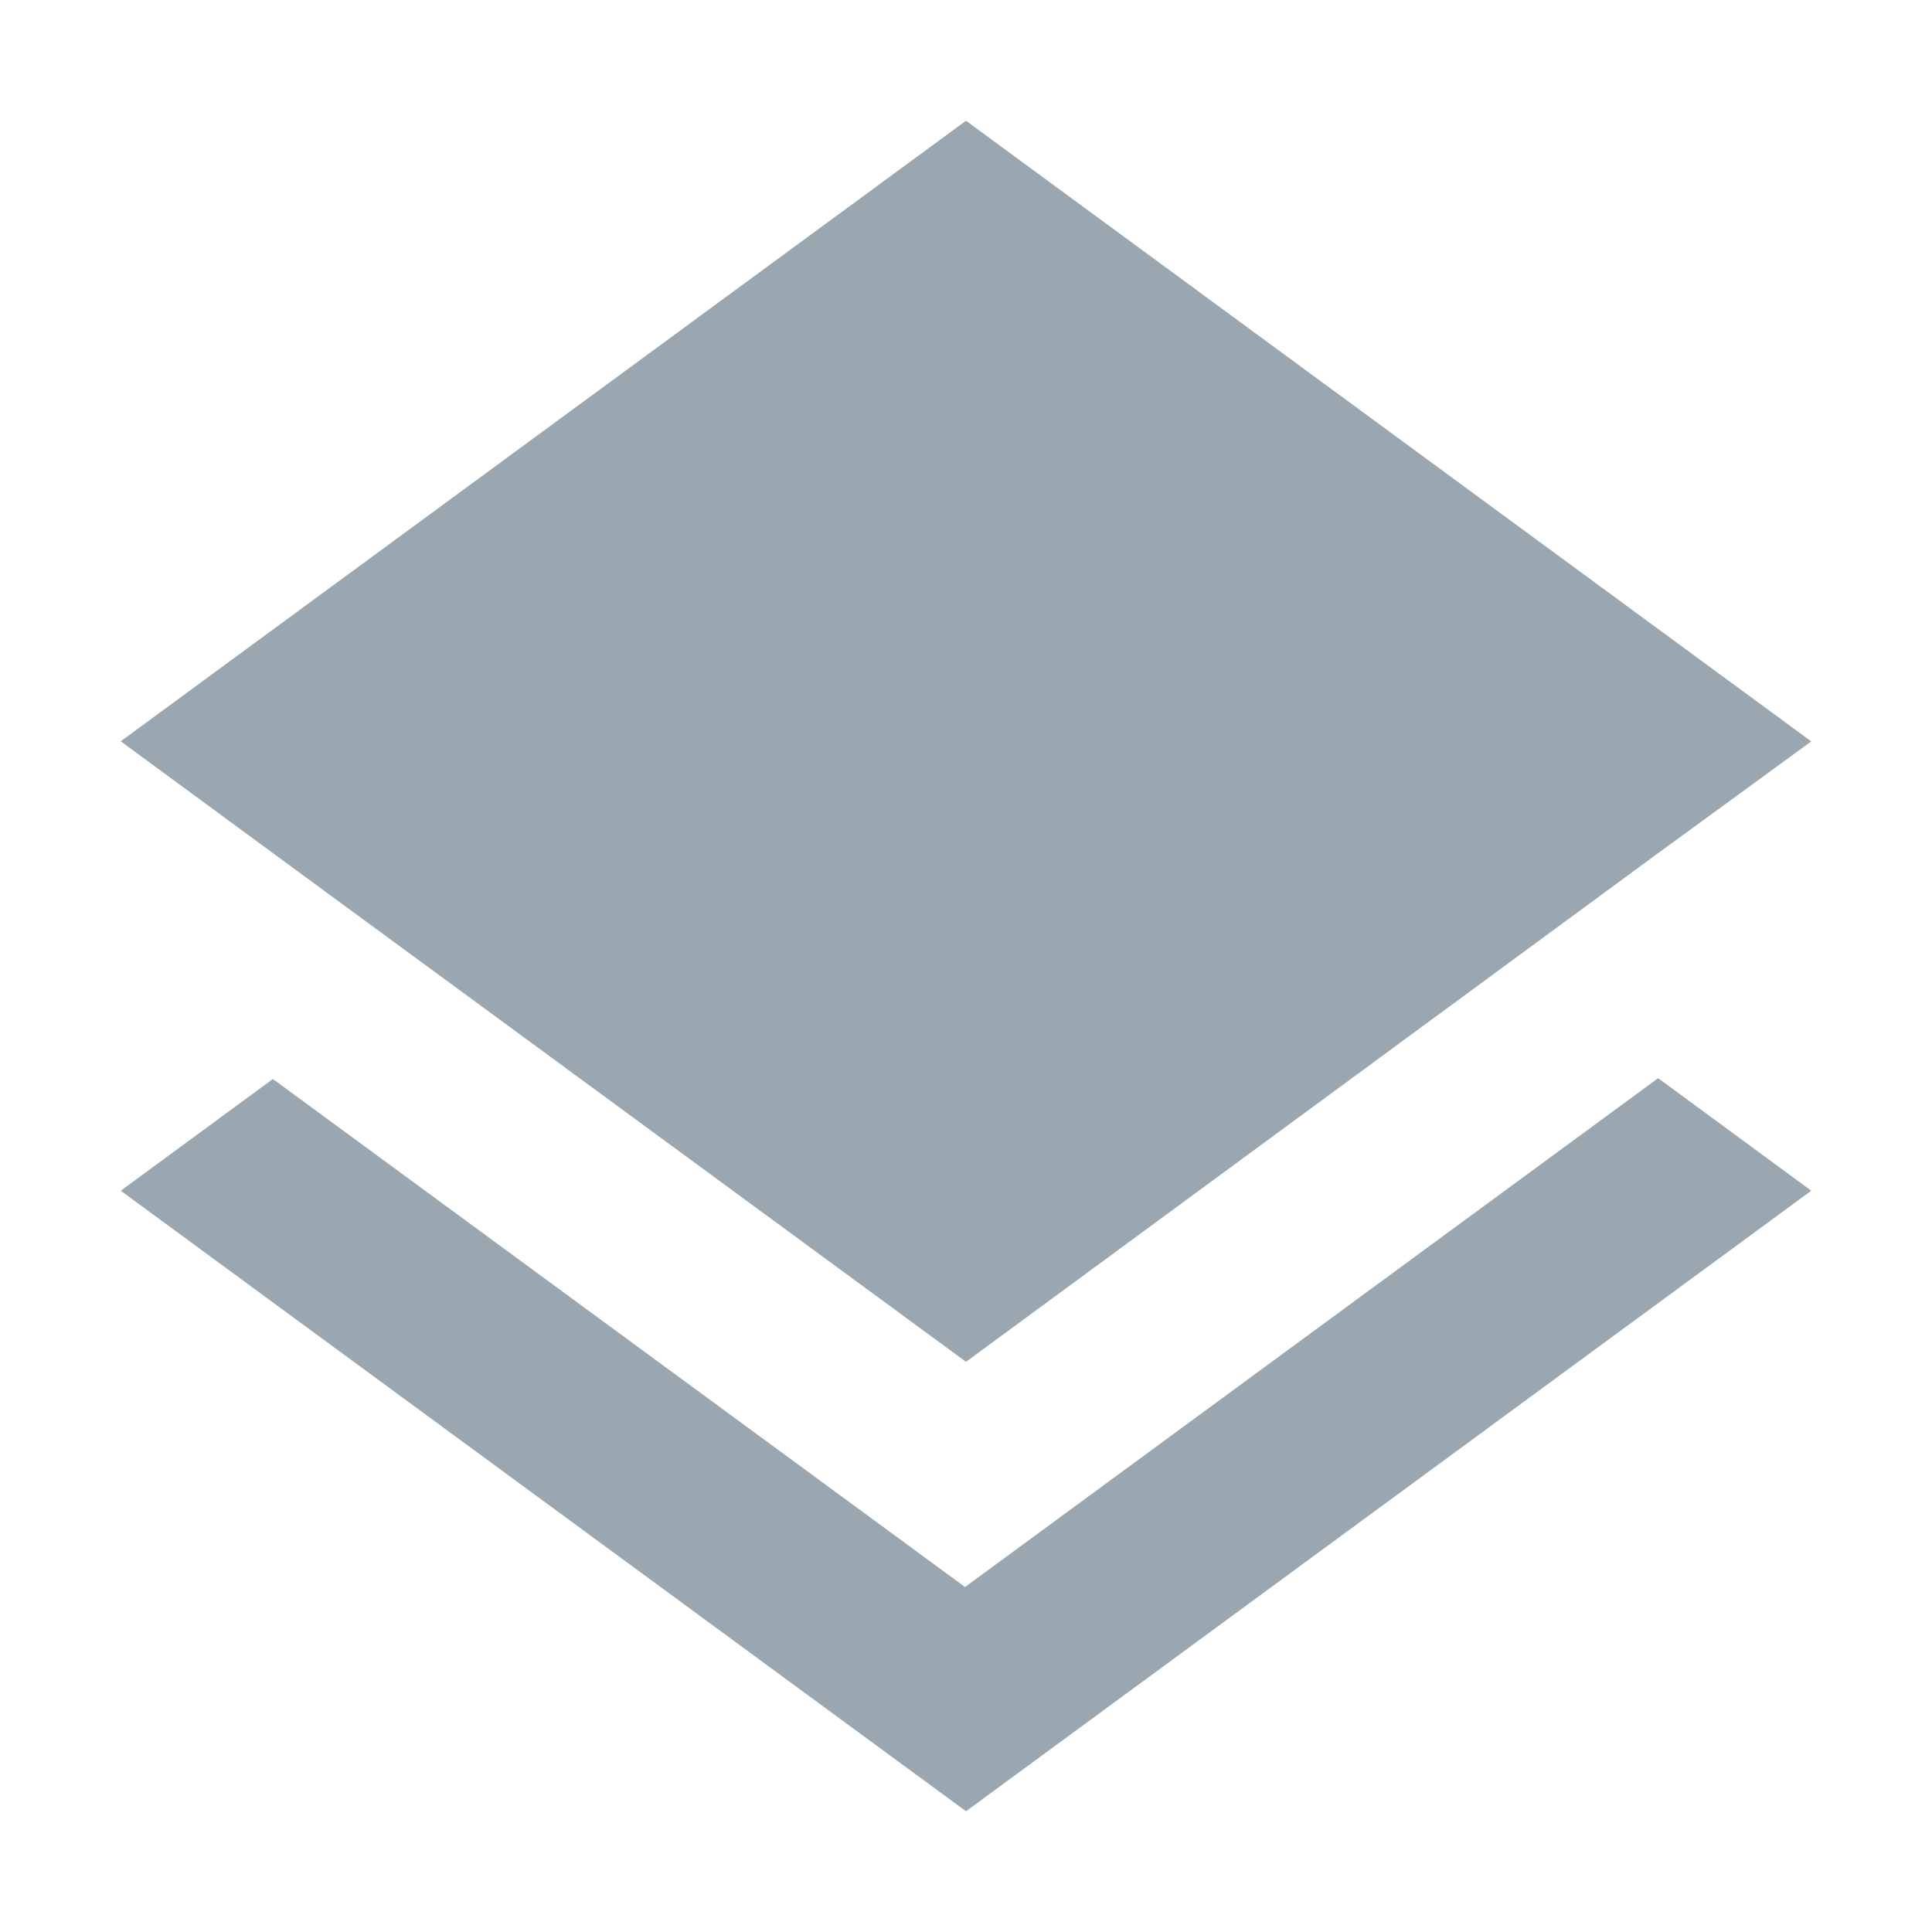<svg width="16" height="16" viewBox="0 0 16 16" xmlns="http://www.w3.org/2000/svg"><rect id="frame" width="16" height="16" fill="none"/><path d="M7.992 13.143L2.26 8.936 1 9.861 8 15l7-5.139-1.268-.932-5.74 4.214zM8 11.278l5.724-4.207L15 6.14 8 1 1 6.139l1.268.932L8 11.278z" fill="#9AA7B0" fill-rule="evenodd"/></svg>